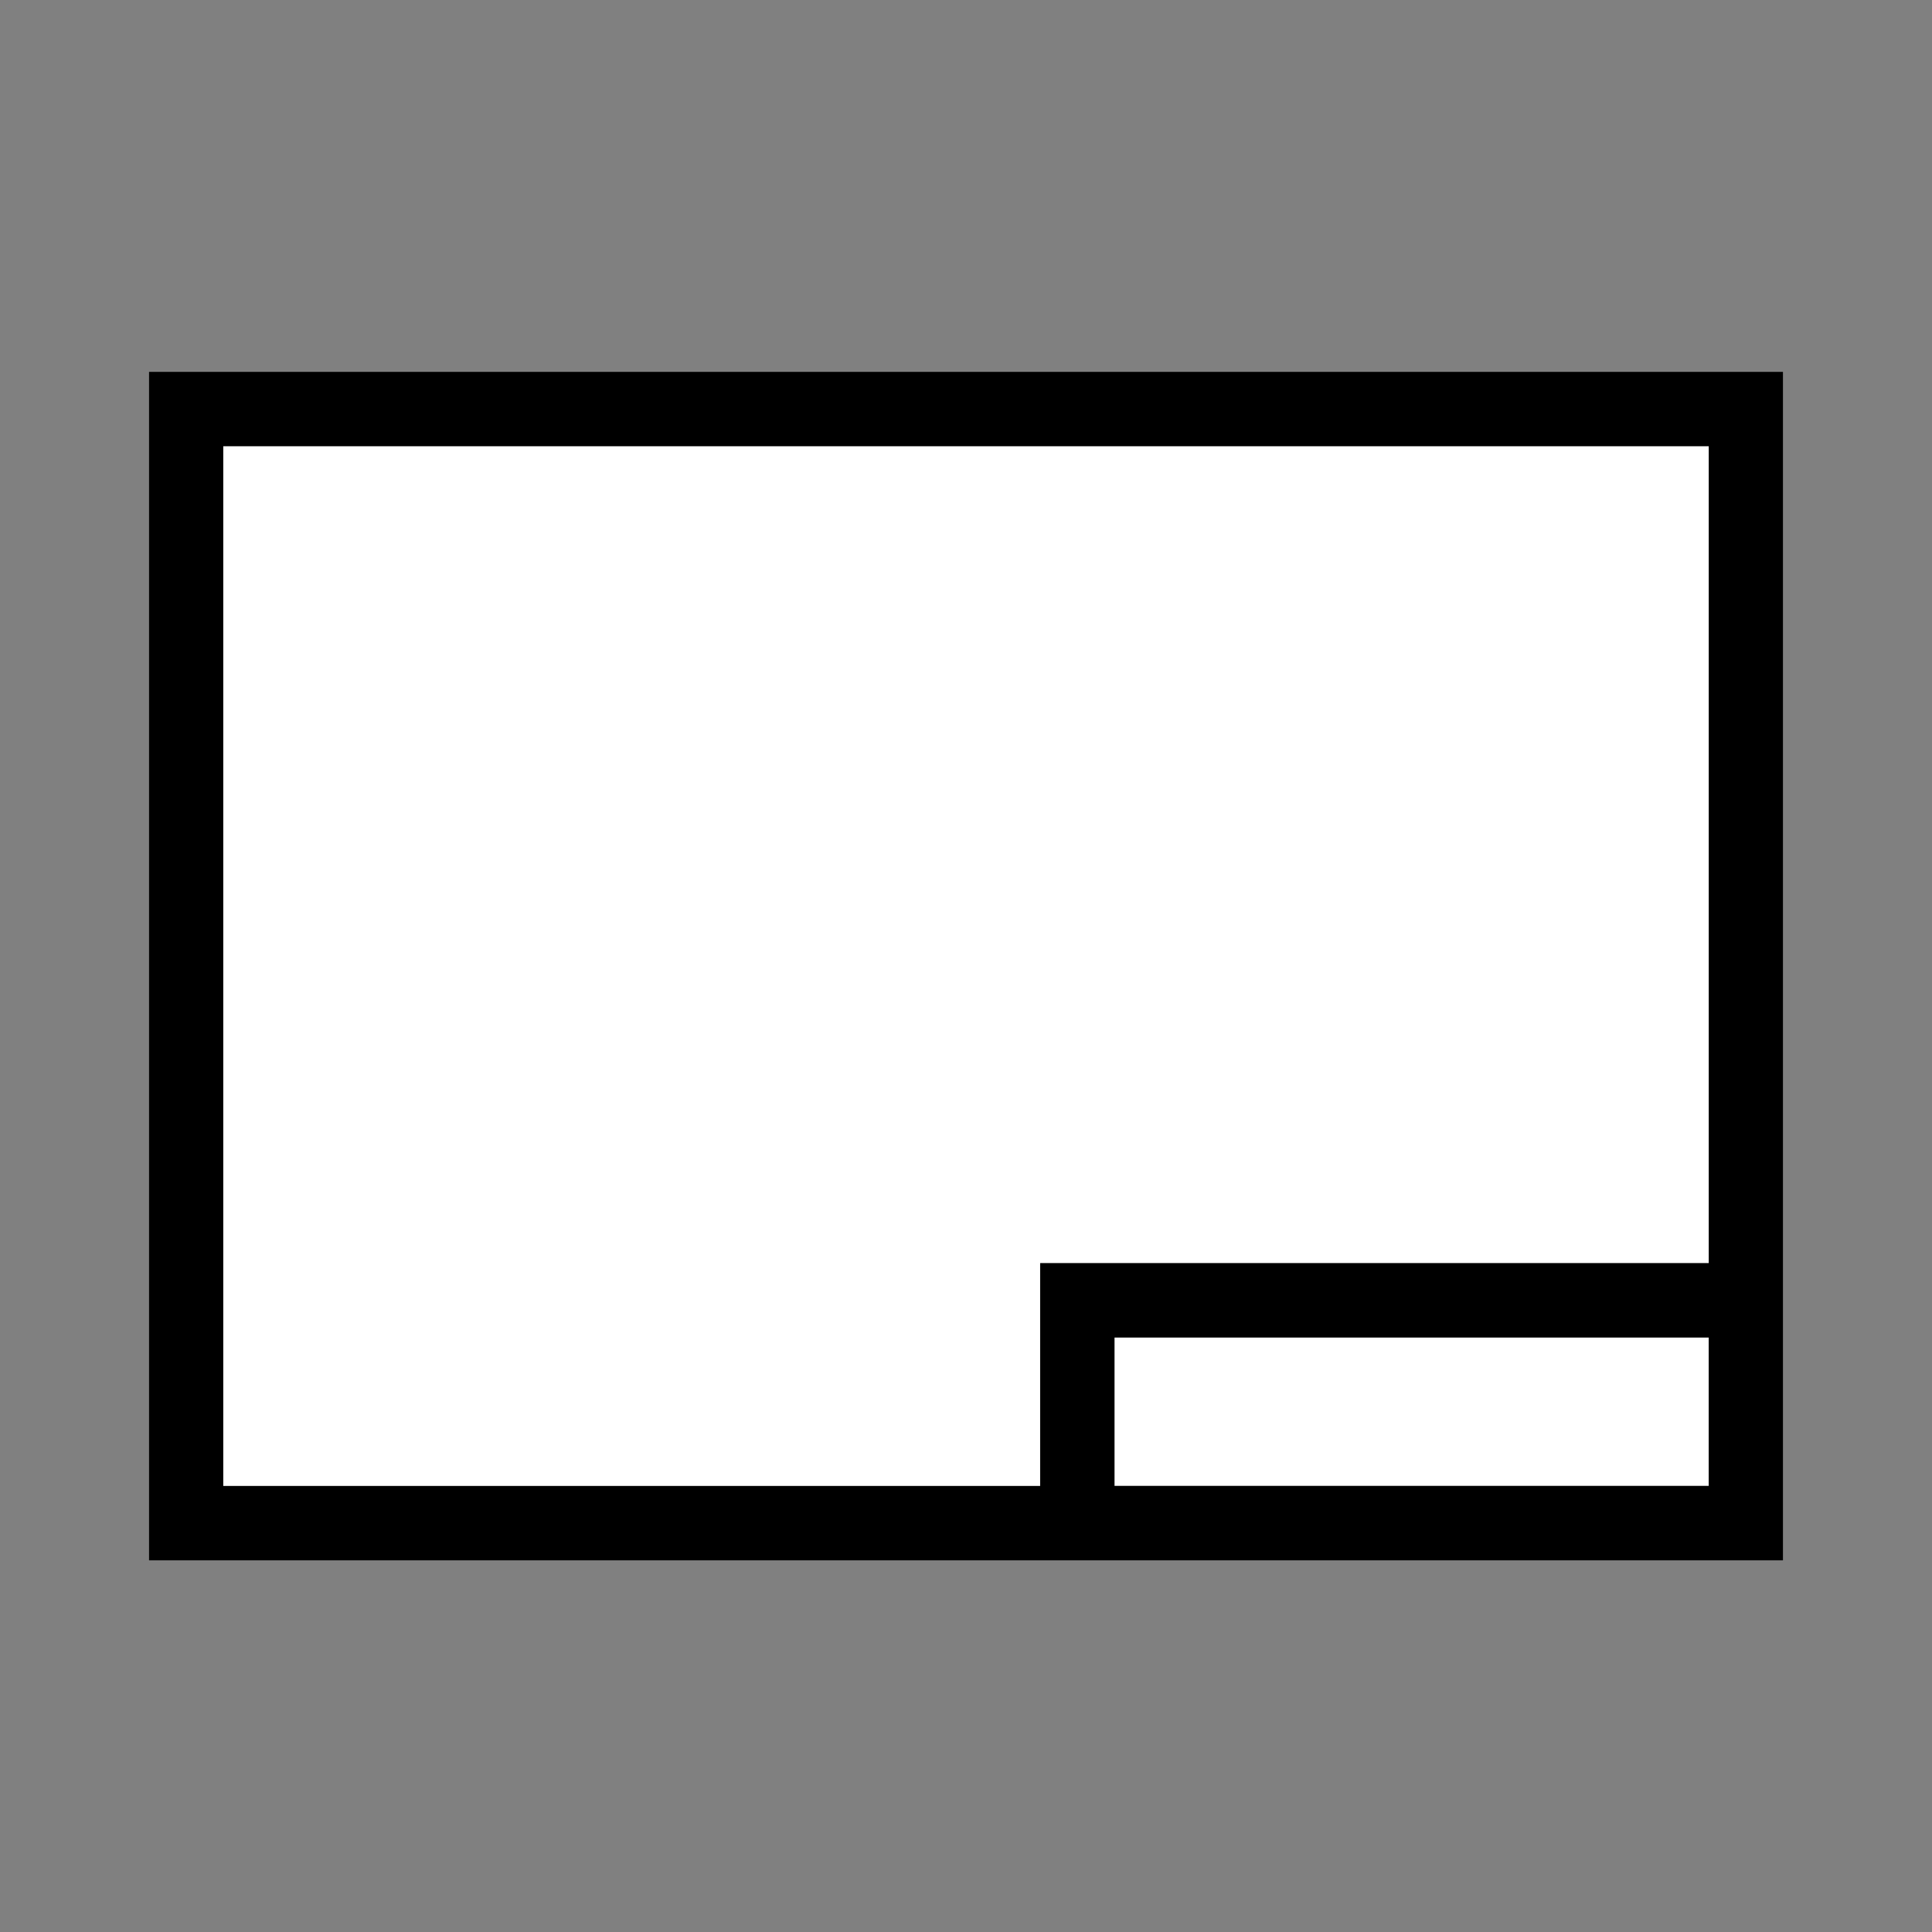 <?xml version="1.0" encoding="utf-8"?>
<!-- Generator: Adobe Illustrator 19.0.0, SVG Export Plug-In . SVG Version: 6.00 Build 0)  -->
<svg version="1.1" xmlns="http://www.w3.org/2000/svg" xmlns:xlink="http://www.w3.org/1999/xlink" x="0px" y="0px"
	 viewBox="0 0 1024 1024" style="enable-background:new 0 0 1024 1024;" xml:space="preserve">
<rect x="0" y="0" width="1024" height="1024" fill="#808080" stroke="none"/>
<style type="text/css">
	.st0{fill:#FFFFFF;}
</style>
<g id="_x30_">
</g>
<g id="_x33_">
	<g id="LINE_13_">
		<g id="XMLID_1_">
			<g>
				<rect x="590.7" y="708.8" class="st0" width="314.9" height="78.7"/>
				<polygon class="st0" points="905.7,236.4 905.7,669.5 551.4,669.5 551.4,787.6 118.3,787.6 118.3,236.4 				"/>
				<path d="M945,197.1v629.9H79V197.1H945z M905.7,787.6v-78.7H590.7v78.7H905.7z M905.7,669.5v-433H118.3v551.1h433V669.5H905.7z"
					/>
			</g>
			<g>
			</g>
		</g>
	</g>
</g>
<g id="_x36_">
</g>
</svg>
